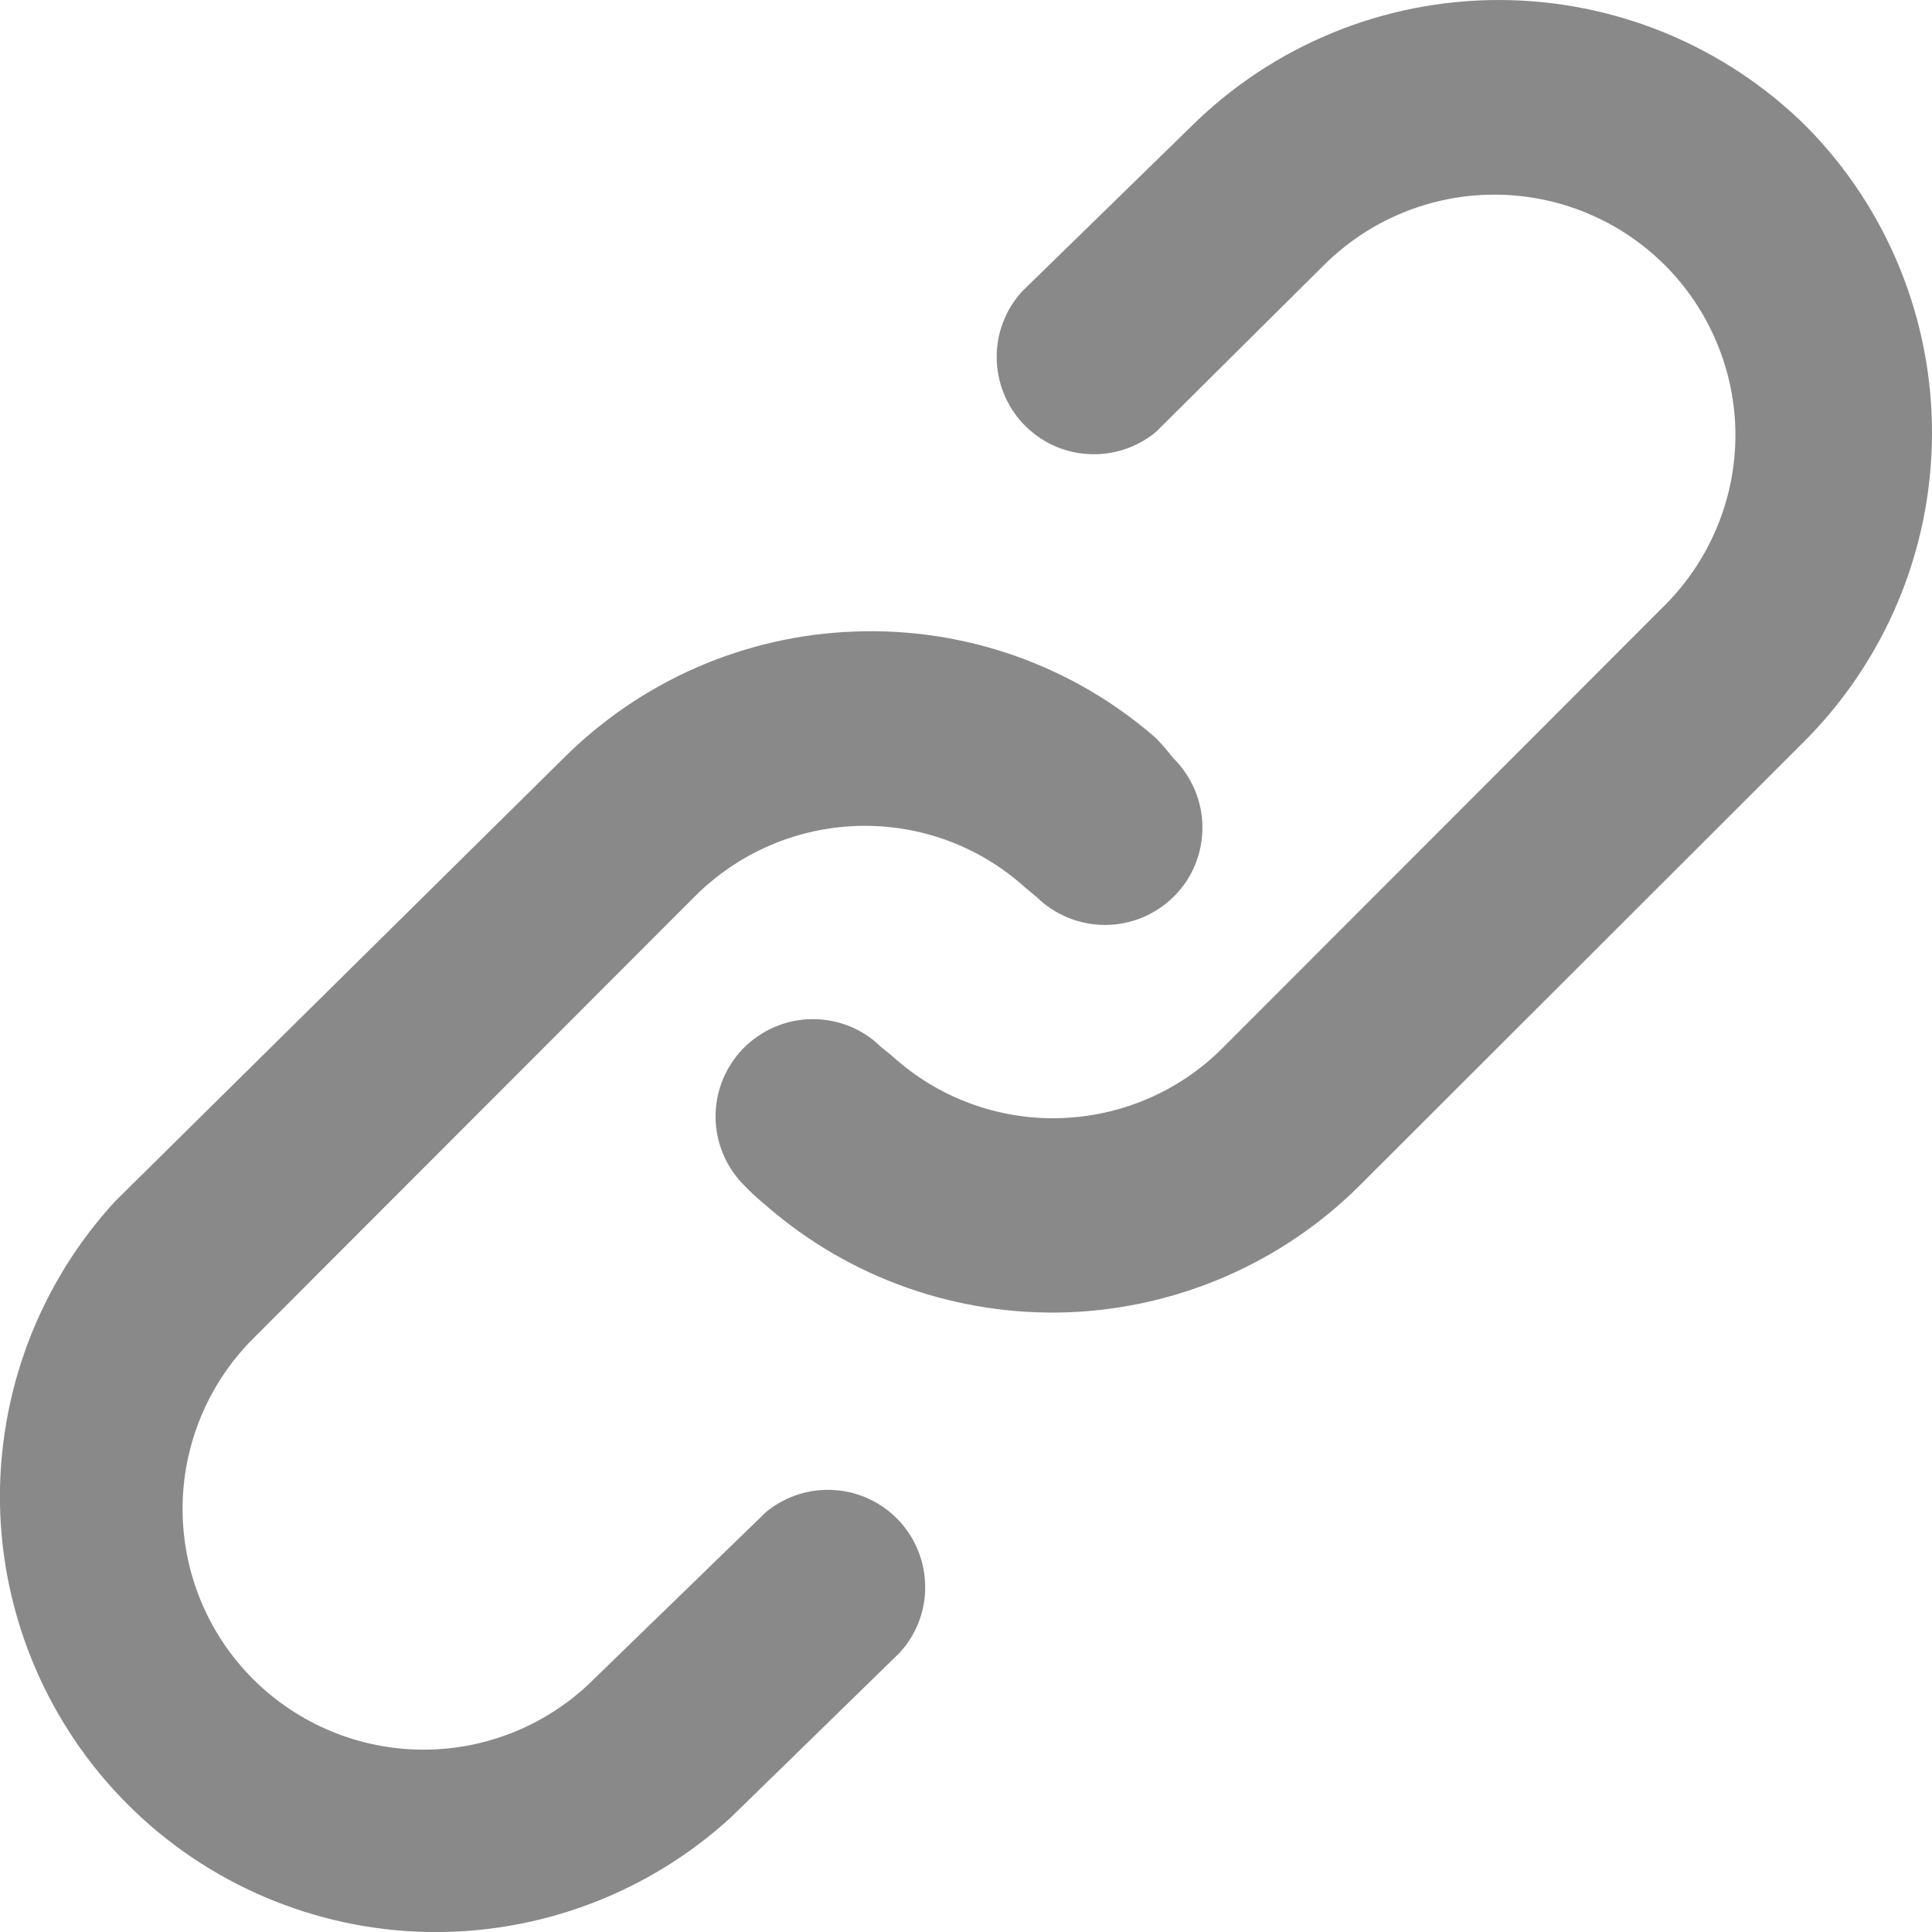 <svg width="8" height="8" viewBox="0 0 8 8" fill="none" xmlns="http://www.w3.org/2000/svg">
<path d="M3.173 6.26L2.459 6.953C2.272 7.14 2.018 7.245 1.754 7.245C1.489 7.245 1.236 7.14 1.048 6.953C0.861 6.766 0.756 6.512 0.756 6.248C0.756 5.984 0.861 5.73 1.048 5.543L2.878 3.711C3.058 3.531 3.3 3.427 3.554 3.42C3.809 3.413 4.056 3.504 4.245 3.675L4.293 3.715C4.37 3.79 4.473 3.831 4.58 3.83C4.687 3.829 4.789 3.785 4.864 3.709C4.939 3.633 4.98 3.53 4.979 3.423C4.978 3.316 4.934 3.214 4.858 3.139C4.835 3.11 4.811 3.081 4.785 3.055C4.441 2.755 3.996 2.598 3.54 2.615C3.084 2.631 2.652 2.82 2.33 3.143L0.476 4.975C0.161 5.318 -0.009 5.769 0 6.234C0.01 6.699 0.2 7.143 0.529 7.472C0.858 7.801 1.302 7.99 1.768 8C2.233 8.009 2.685 7.839 3.028 7.524L3.725 6.844C3.794 6.769 3.832 6.671 3.831 6.569C3.83 6.467 3.791 6.369 3.721 6.295C3.651 6.221 3.555 6.176 3.454 6.17C3.352 6.163 3.252 6.196 3.173 6.26ZM7.482 0.526C7.143 0.189 6.684 0 6.206 0C5.728 0 5.269 0.189 4.93 0.526L4.233 1.206C4.164 1.281 4.126 1.38 4.127 1.481C4.128 1.583 4.167 1.681 4.237 1.755C4.307 1.829 4.402 1.874 4.504 1.88C4.606 1.887 4.706 1.854 4.785 1.79L5.483 1.097C5.67 0.911 5.923 0.806 6.188 0.806C6.453 0.806 6.706 0.911 6.893 1.097C7.08 1.284 7.186 1.538 7.186 1.802C7.186 2.066 7.08 2.32 6.893 2.507L5.063 4.339C4.884 4.519 4.642 4.623 4.387 4.63C4.133 4.637 3.886 4.546 3.697 4.375L3.648 4.335C3.572 4.26 3.469 4.219 3.362 4.22C3.255 4.221 3.153 4.265 3.078 4.341C3.003 4.418 2.962 4.52 2.963 4.627C2.964 4.734 3.008 4.836 3.084 4.911C3.113 4.941 3.144 4.969 3.177 4.996C3.521 5.294 3.966 5.45 4.422 5.434C4.877 5.417 5.31 5.229 5.632 4.907L7.466 3.075C7.805 2.738 7.997 2.281 8 1.803C8.003 1.326 7.817 0.866 7.482 0.526Z" fill="#898989"/>
</svg>
